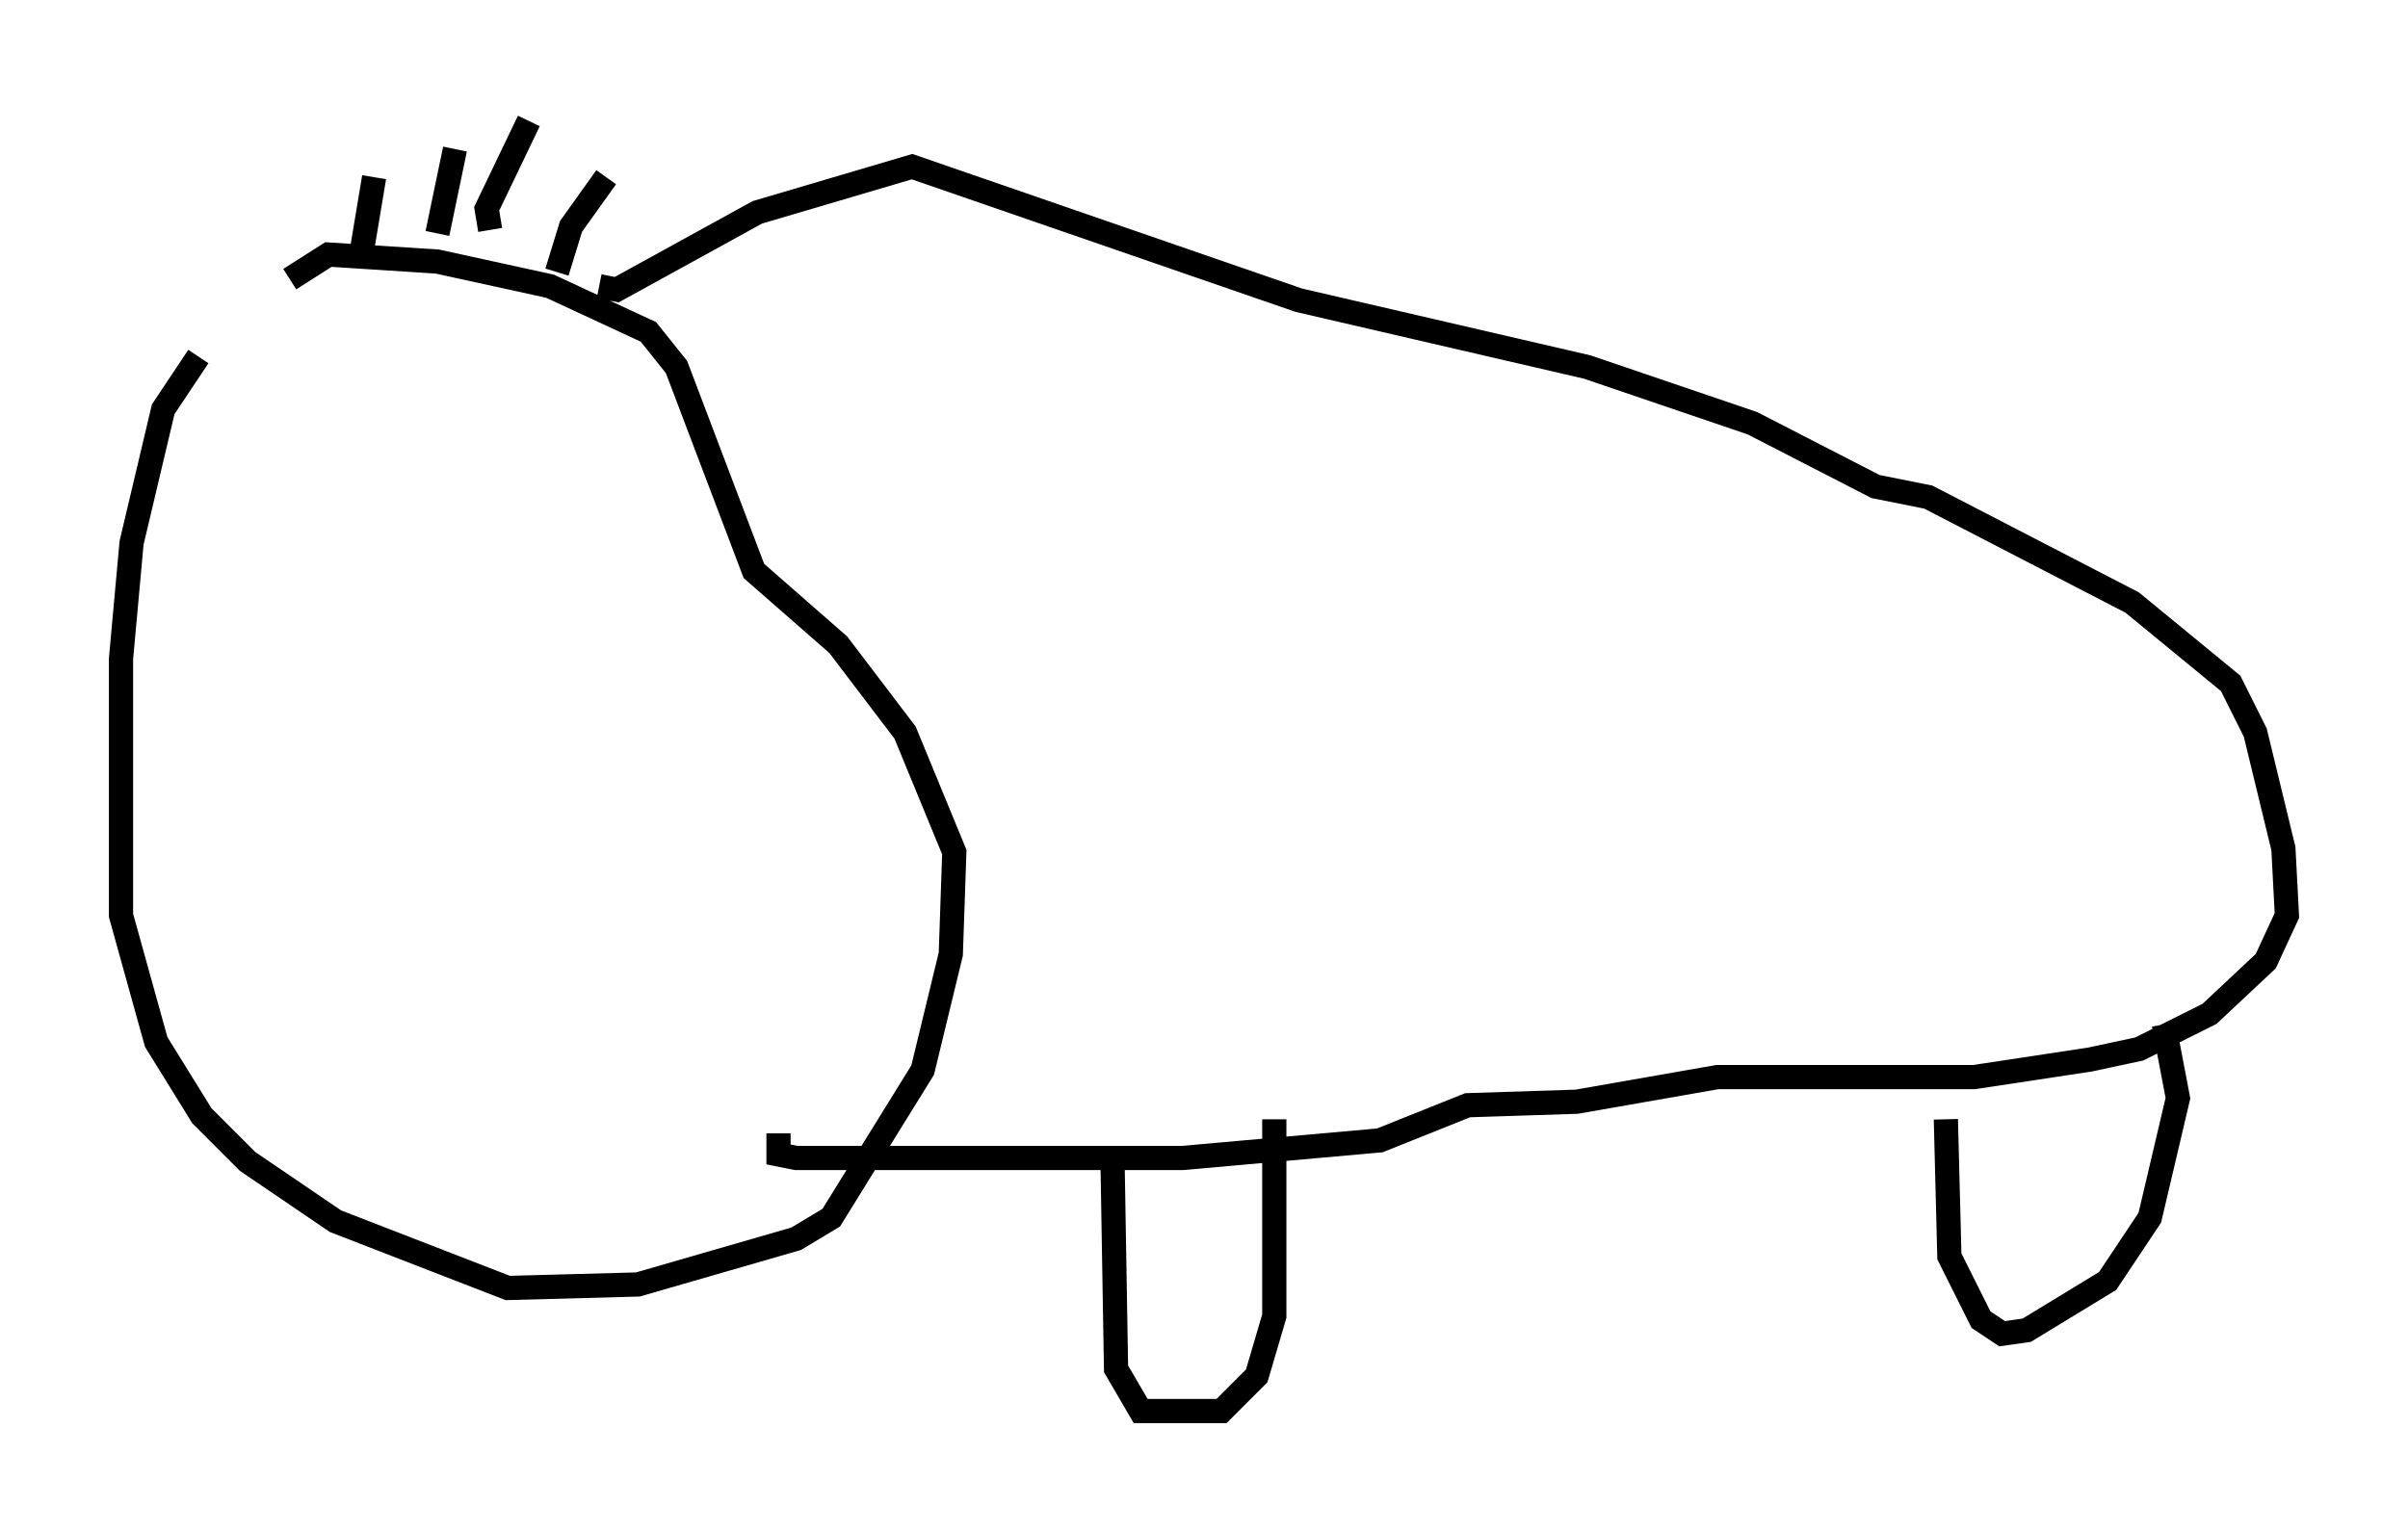 <?xml version="1.0" encoding="utf-8" ?>
<svg baseProfile="full" height="63.307" version="1.1" width="99.475" xmlns="http://www.w3.org/2000/svg" xmlns:ev="http://www.w3.org/2001/xml-events" xmlns:xlink="http://www.w3.org/1999/xlink"><defs /><rect fill="white" height="63.307" width="99.475" x="0" y="0" /><path d="M10.229, 13.279 m-2.034, 1.453 l-1.453, 2.179 -1.307, 5.52 l-0.436, 4.793 0.0, 10.603 l1.453, 5.229 1.888, 3.05 l1.888, 1.888 3.631, 2.469 l7.117, 2.76 5.374, -0.145 l6.536, -1.888 1.453, -0.872 l3.777, -6.101 1.162, -4.793 l0.145, -4.212 -2.034, -4.939 l-2.76, -3.631 -3.486, -3.05 l-3.196, -8.425 -1.162, -1.453 l-4.067, -1.888 -4.648, -1.017 l-4.503, -0.291 -1.598, 1.017 m11.039, -0.291 l0.581, -1.888 1.453, -2.034 m-4.793, 2.179 l-0.145, -0.872 1.743, -3.631 m-3.777, 4.648 l0.726, -3.486 m-3.922, 4.648 l0.581, -3.486 m9.296, 4.503 l0.726, 0.145 5.81, -3.196 l6.391, -1.888 15.978, 5.52 l11.911, 2.76 6.827, 2.324 l5.084, 2.615 2.179, 0.436 l8.425, 4.358 4.067, 3.341 l1.017, 2.034 1.162, 4.793 l0.145, 2.76 -0.872, 1.888 l-2.324, 2.179 -2.905, 1.453 l-2.034, 0.436 -4.793, 0.726 l-10.603, 0.0 -5.81, 1.017 l-4.503, 0.145 -3.631, 1.453 l-8.134, 0.726 -15.978, 0.0 l-0.726, -0.145 0.0, -0.872 m13.799, 1.162 l0.145, 8.57 1.017, 1.743 l3.341, 0.0 1.453, -1.453 l0.726, -2.469 0.0, -8.134 m27.743, 0.0 l0.145, 5.665 1.307, 2.615 l0.872, 0.581 1.017, -0.145 l3.341, -2.034 1.743, -2.615 l1.162, -4.939 -0.581, -3.05 " fill="none" stroke="black" stroke-width="1" /></svg>